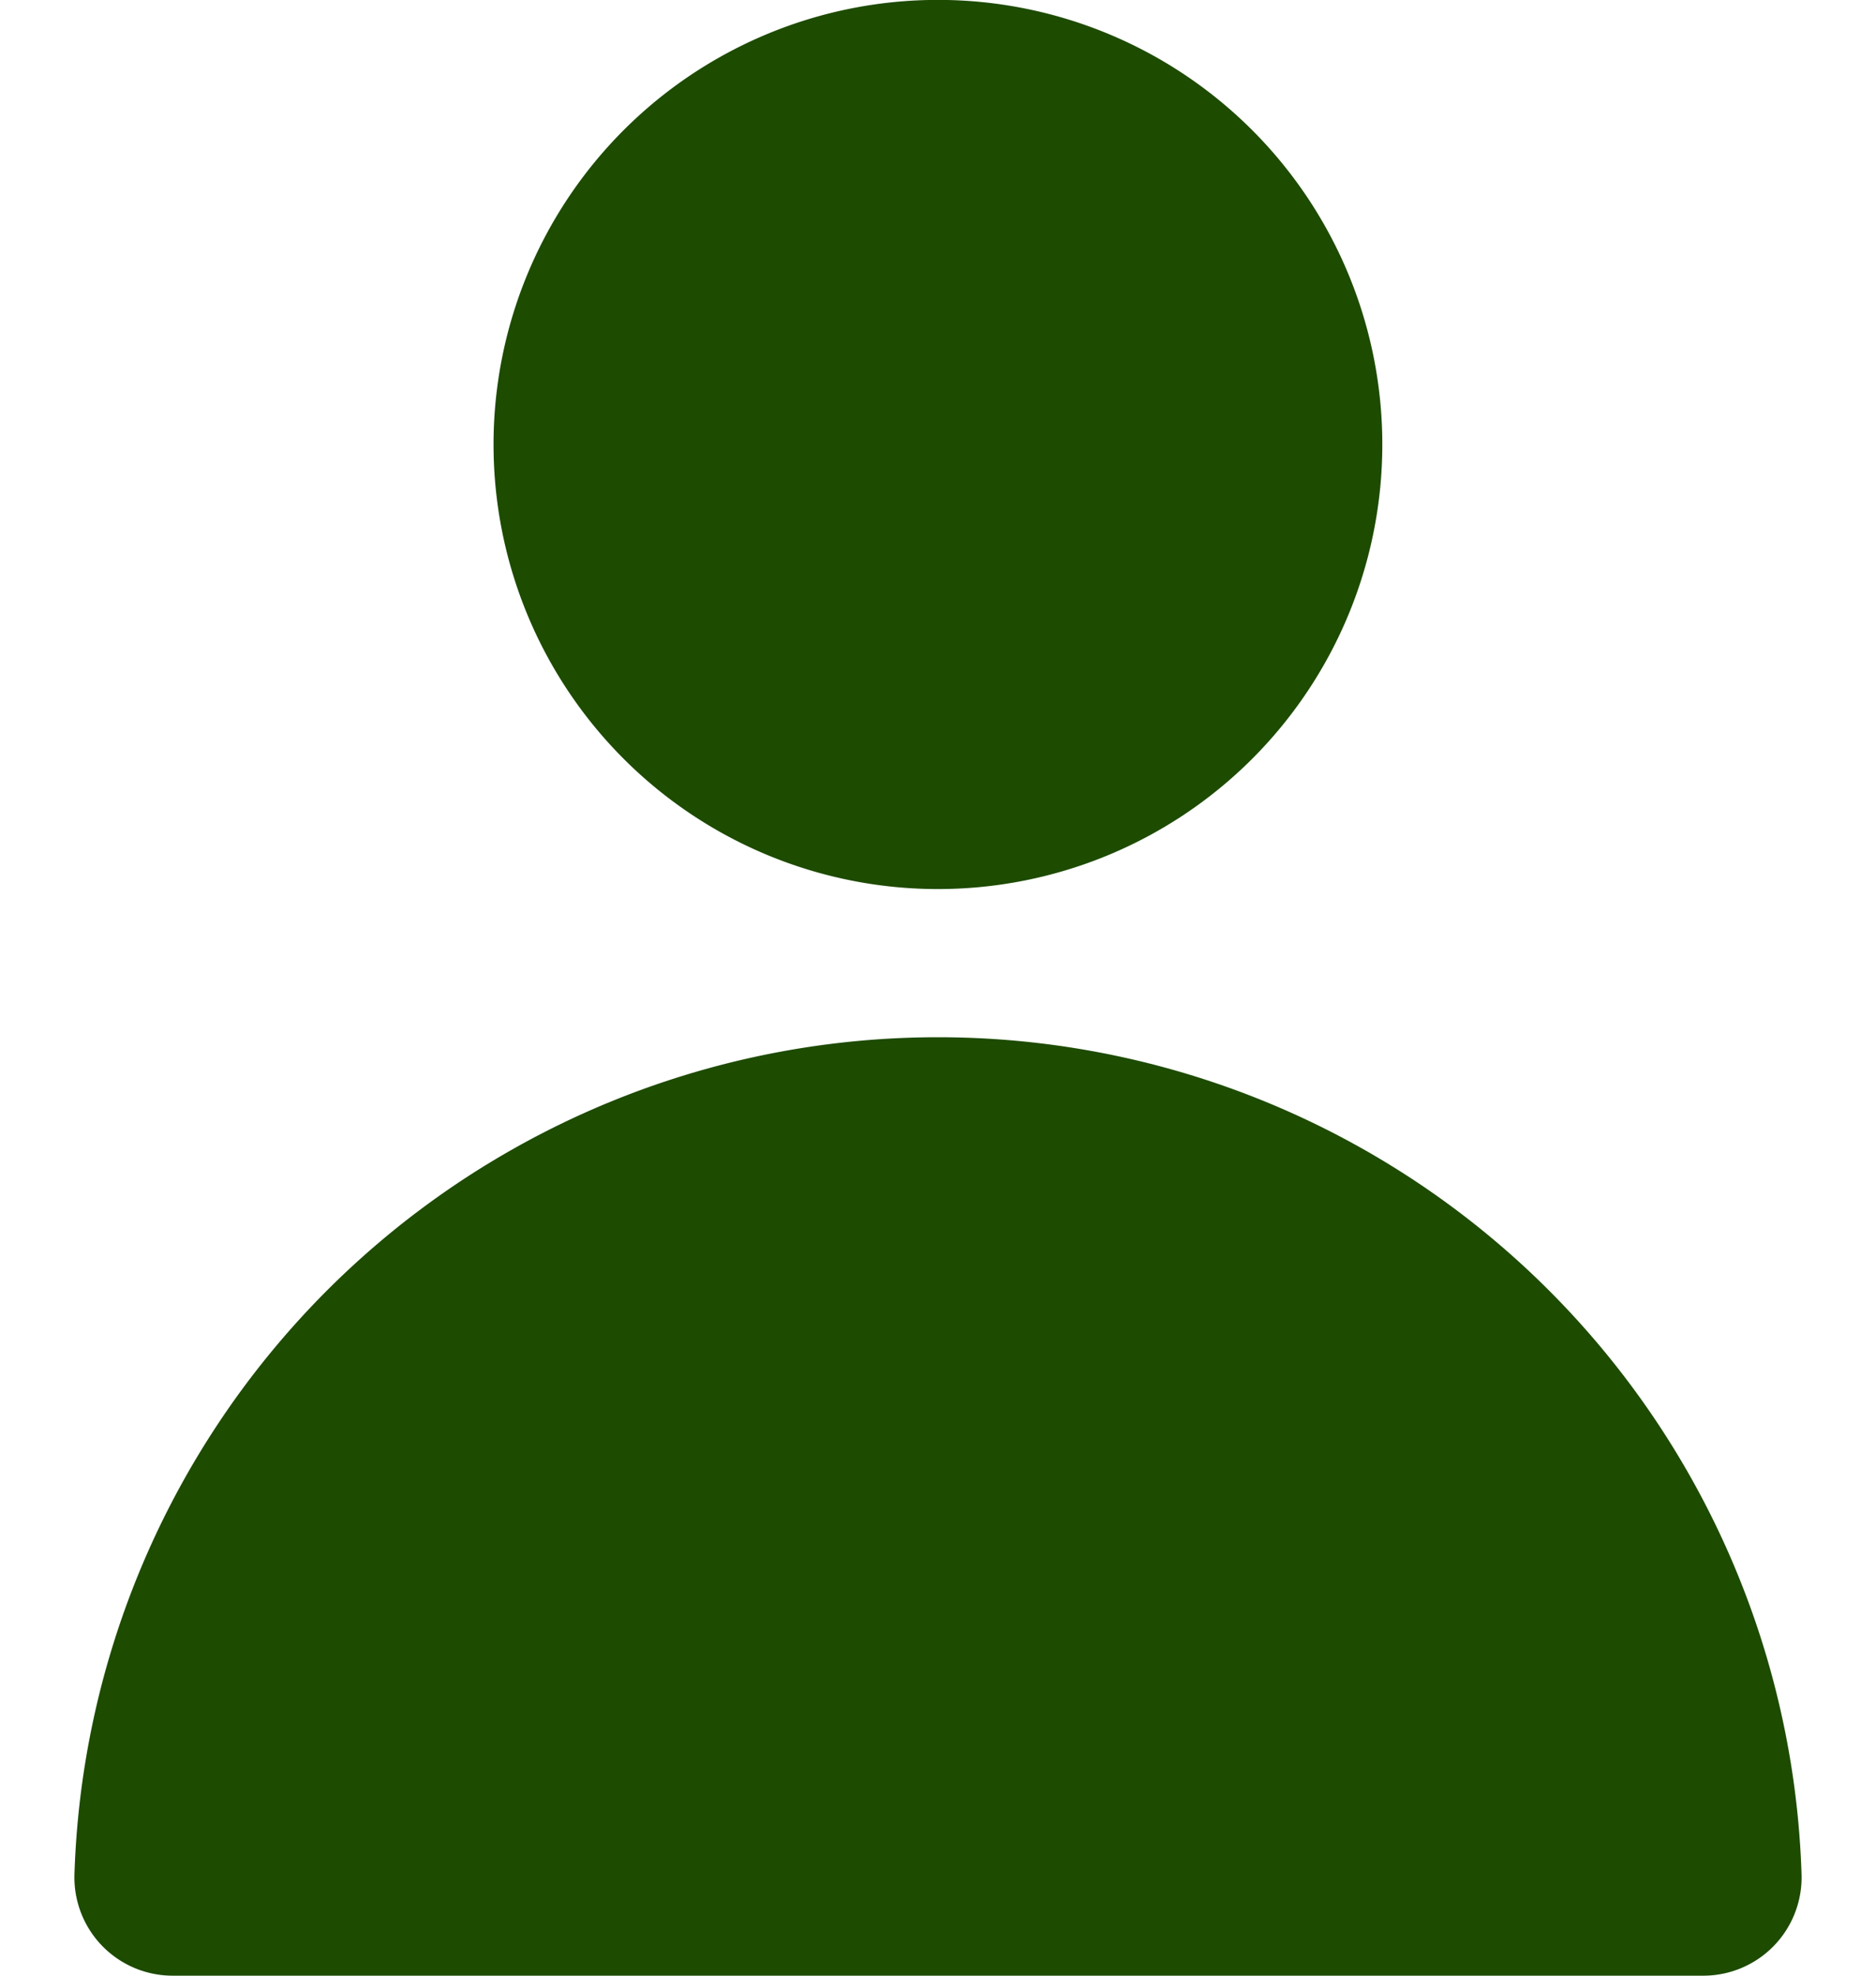 <svg xmlns="http://www.w3.org/2000/svg" width="19" height="20" fill="none"><path fill="#1D4B00" d="M9.5 9a4.5 4.5 0 1 0-.001-9.001 4.5 4.5 0 0 0 0 9.001ZM9.5 10.5a8.75 8.75 0 0 0-8.746 8.476A.995.995 0 0 0 1.75 20h15.5a.995.995 0 0 0 .996-1.024A8.75 8.75 0 0 0 9.5 10.5Z"/></svg>